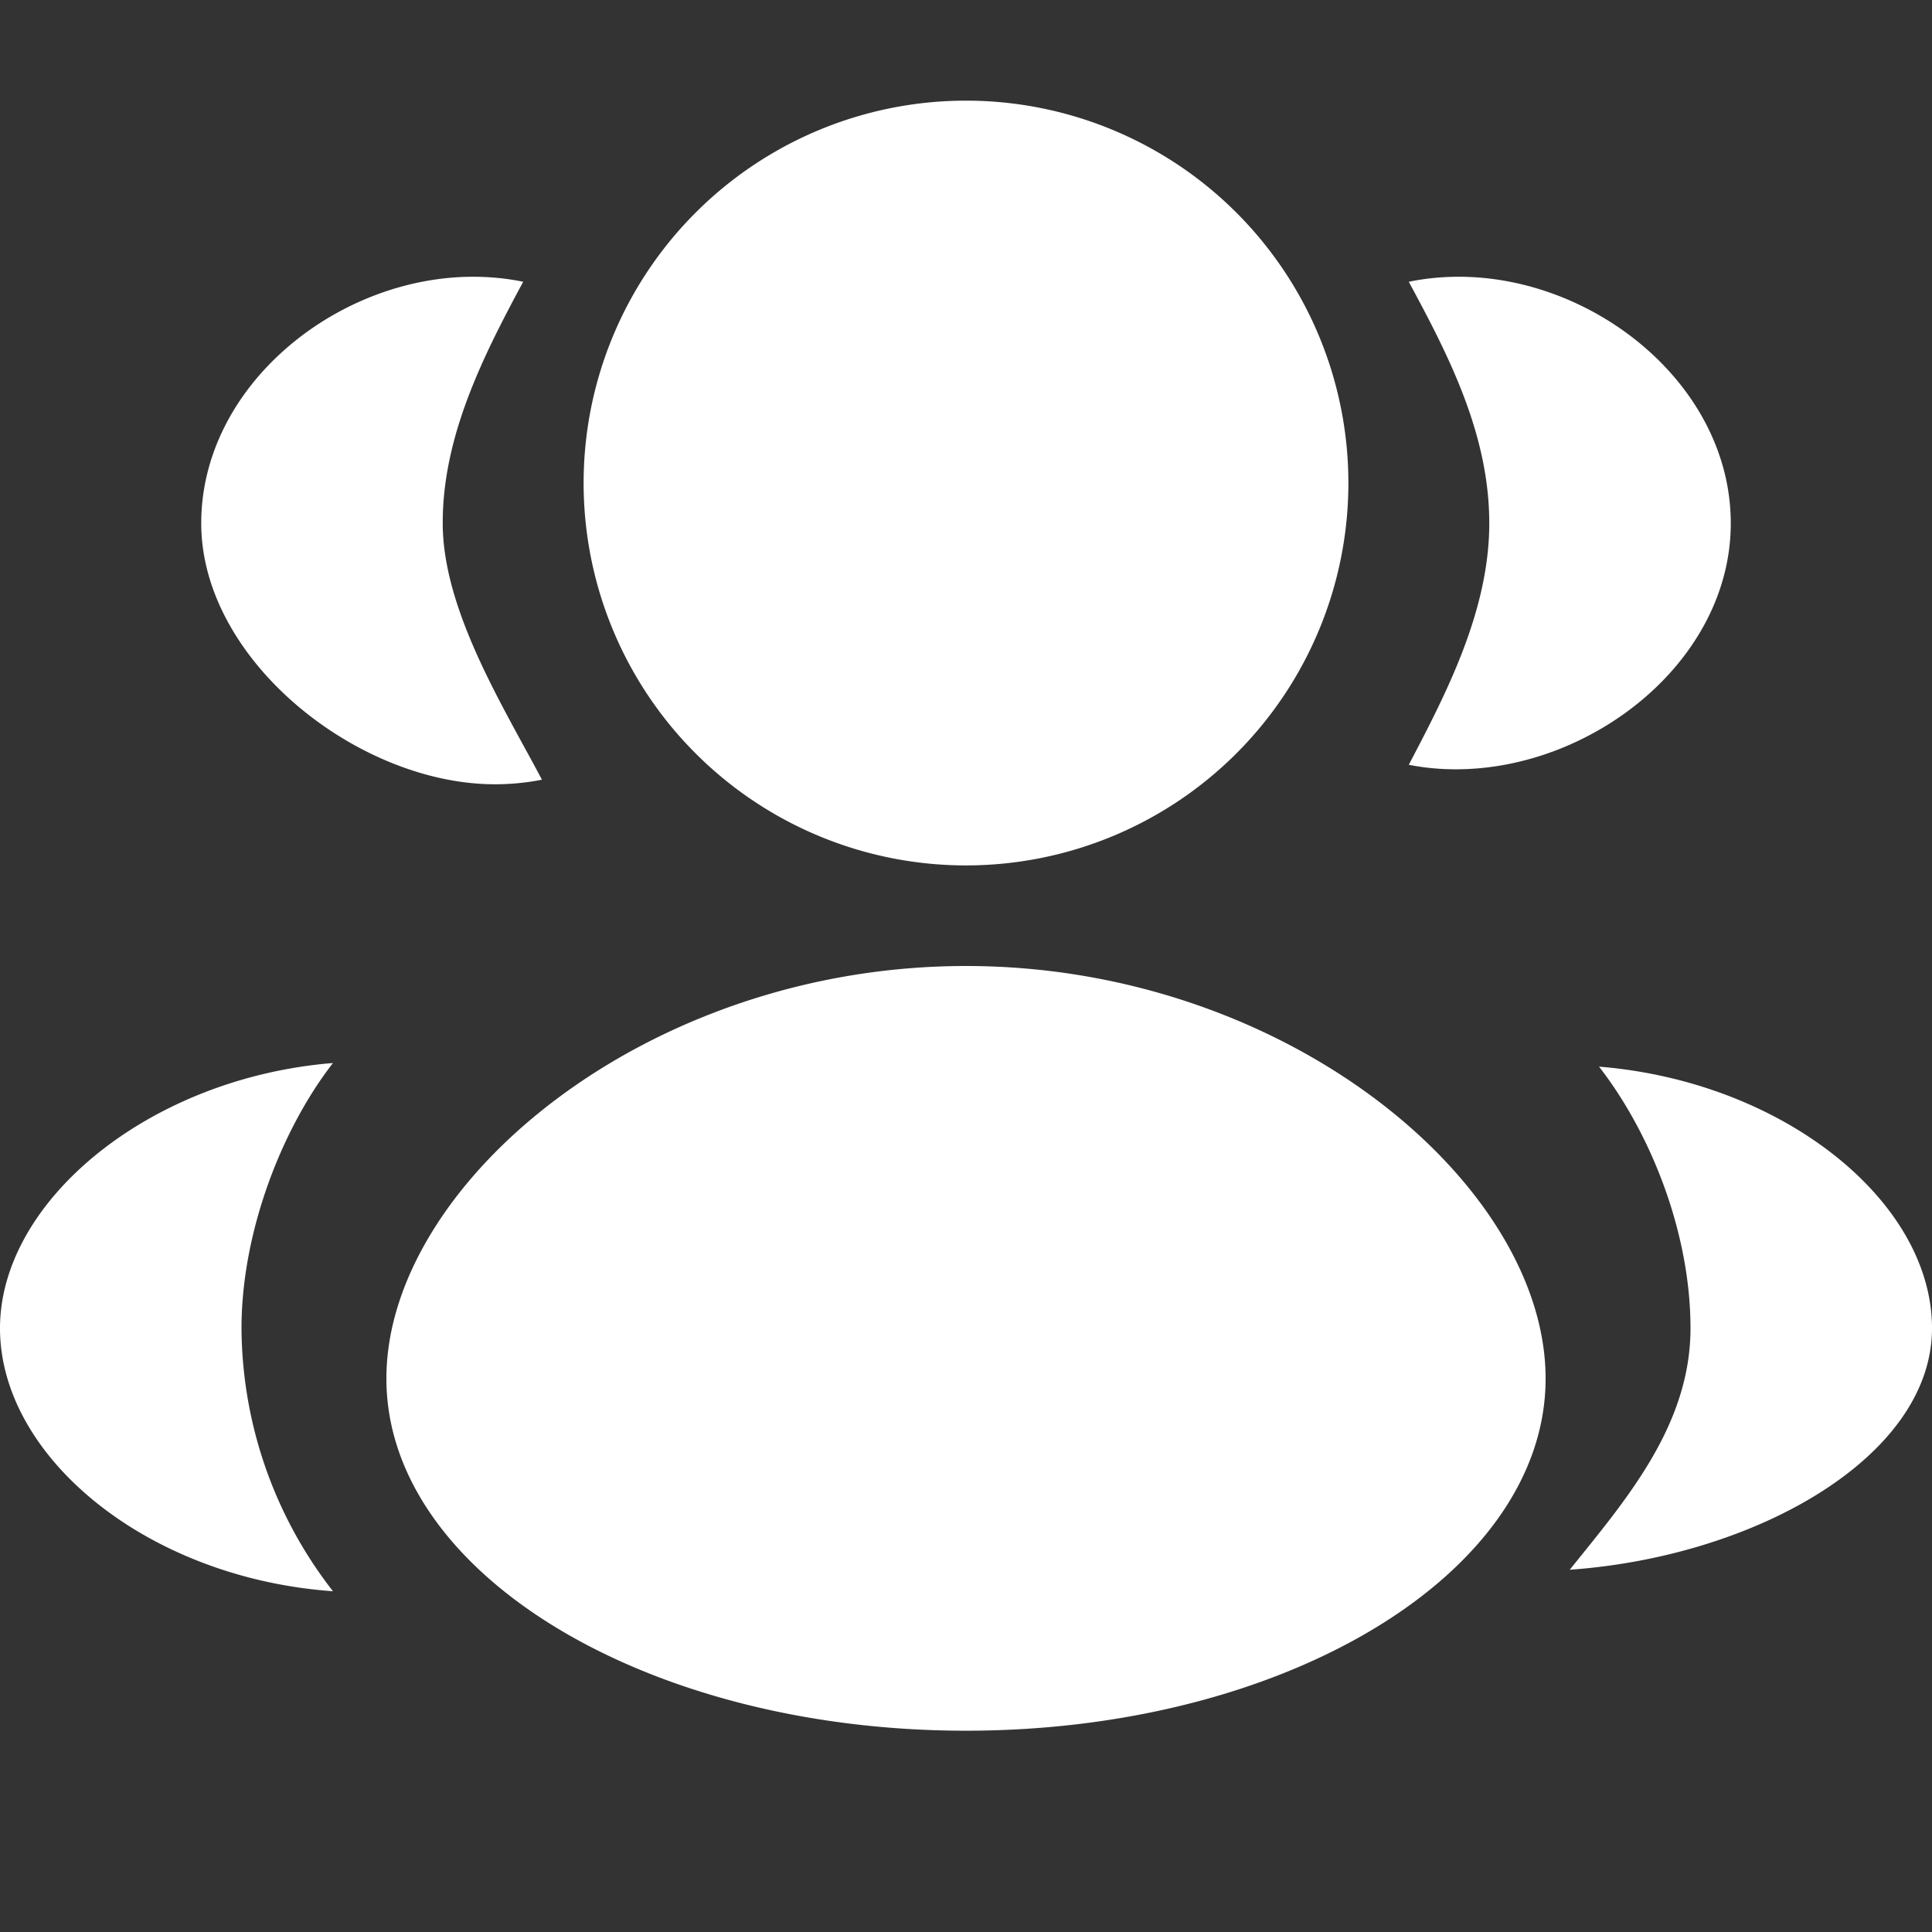 <svg width="32" height="32" viewBox="0 0 32 32" fill="none" xmlns="http://www.w3.org/2000/svg"><rect x="0" y="0" width="32" height="32" fill="#333333" stroke="none"/><path d="M21.6 7.833c0 0.767 -0.145 1.524 -0.427 2.232a5.867 5.867 0 0 1 -1.213 1.893c-0.52 0.541 -1.137 0.971 -1.817 1.264a5.413 5.413 0 0 1 -4.285 0 5.6 5.6 0 0 1 -1.817 -1.264c-0.52 -0.543 -0.933 -1.185 -1.213 -1.893s-0.427 -1.467 -0.427 -2.232a5.96 5.96 0 0 1 1.64 -4.125A5.493 5.493 0 0 1 16 2c1.485 0 2.909 0.613 3.96 1.708a5.96 5.96 0 0 1 1.64 4.125m4 15c0 3.221 -4.297 5.833 -9.6 5.833s-9.6 -2.612 -9.6 -5.833S10.697 16 16 16s9.6 3.612 9.6 6.833M7.837 4.584q0.427 0 0.829 0.083c-0.673 1.247 -1.336 2.569 -1.333 4 0 1.447 1.02 3.063 1.643 4.247q-0.379 0.076 -0.781 0.076C5.933 12.989 3.333 10.94 3.333 8.667s2.243 -4.083 4.504 -4.083M5.515 26.356A7.147 7.147 0 0 1 4 22c0 -1.573 0.653 -3.283 1.515 -4.393C2.467 17.853 0 19.896 0 22c0 2.125 2.427 4.136 5.515 4.356M24.667 8.667c0 1.447 -0.711 2.815 -1.333 4q0.376 0.075 0.781 0.075c2.261 0 4.552 -1.801 4.552 -4.075s-2.243 -4.083 -4.504 -4.083q-0.427 0 -0.829 0.083c0.651 1.207 1.333 2.517 1.333 4m1.333 17.333c3.088 -0.22 6 -1.875 6 -4 0 -2.105 -2.467 -4.087 -5.515 -4.333 0.864 1.111 1.515 2.76 1.515 4.333 0 1.624 -1.093 2.868 -2 4" fill="white"/><path fill-rule="evenodd" clip-rule="evenodd" d="M16 1.667a6.333 6.333 0 1 0 0 12.667 6.333 6.333 0 0 0 0 -12.667M11.667 8a4.333 4.333 0 1 1 8.667 0 4.333 4.333 0 0 1 -8.667 0" fill="white"/></svg>
